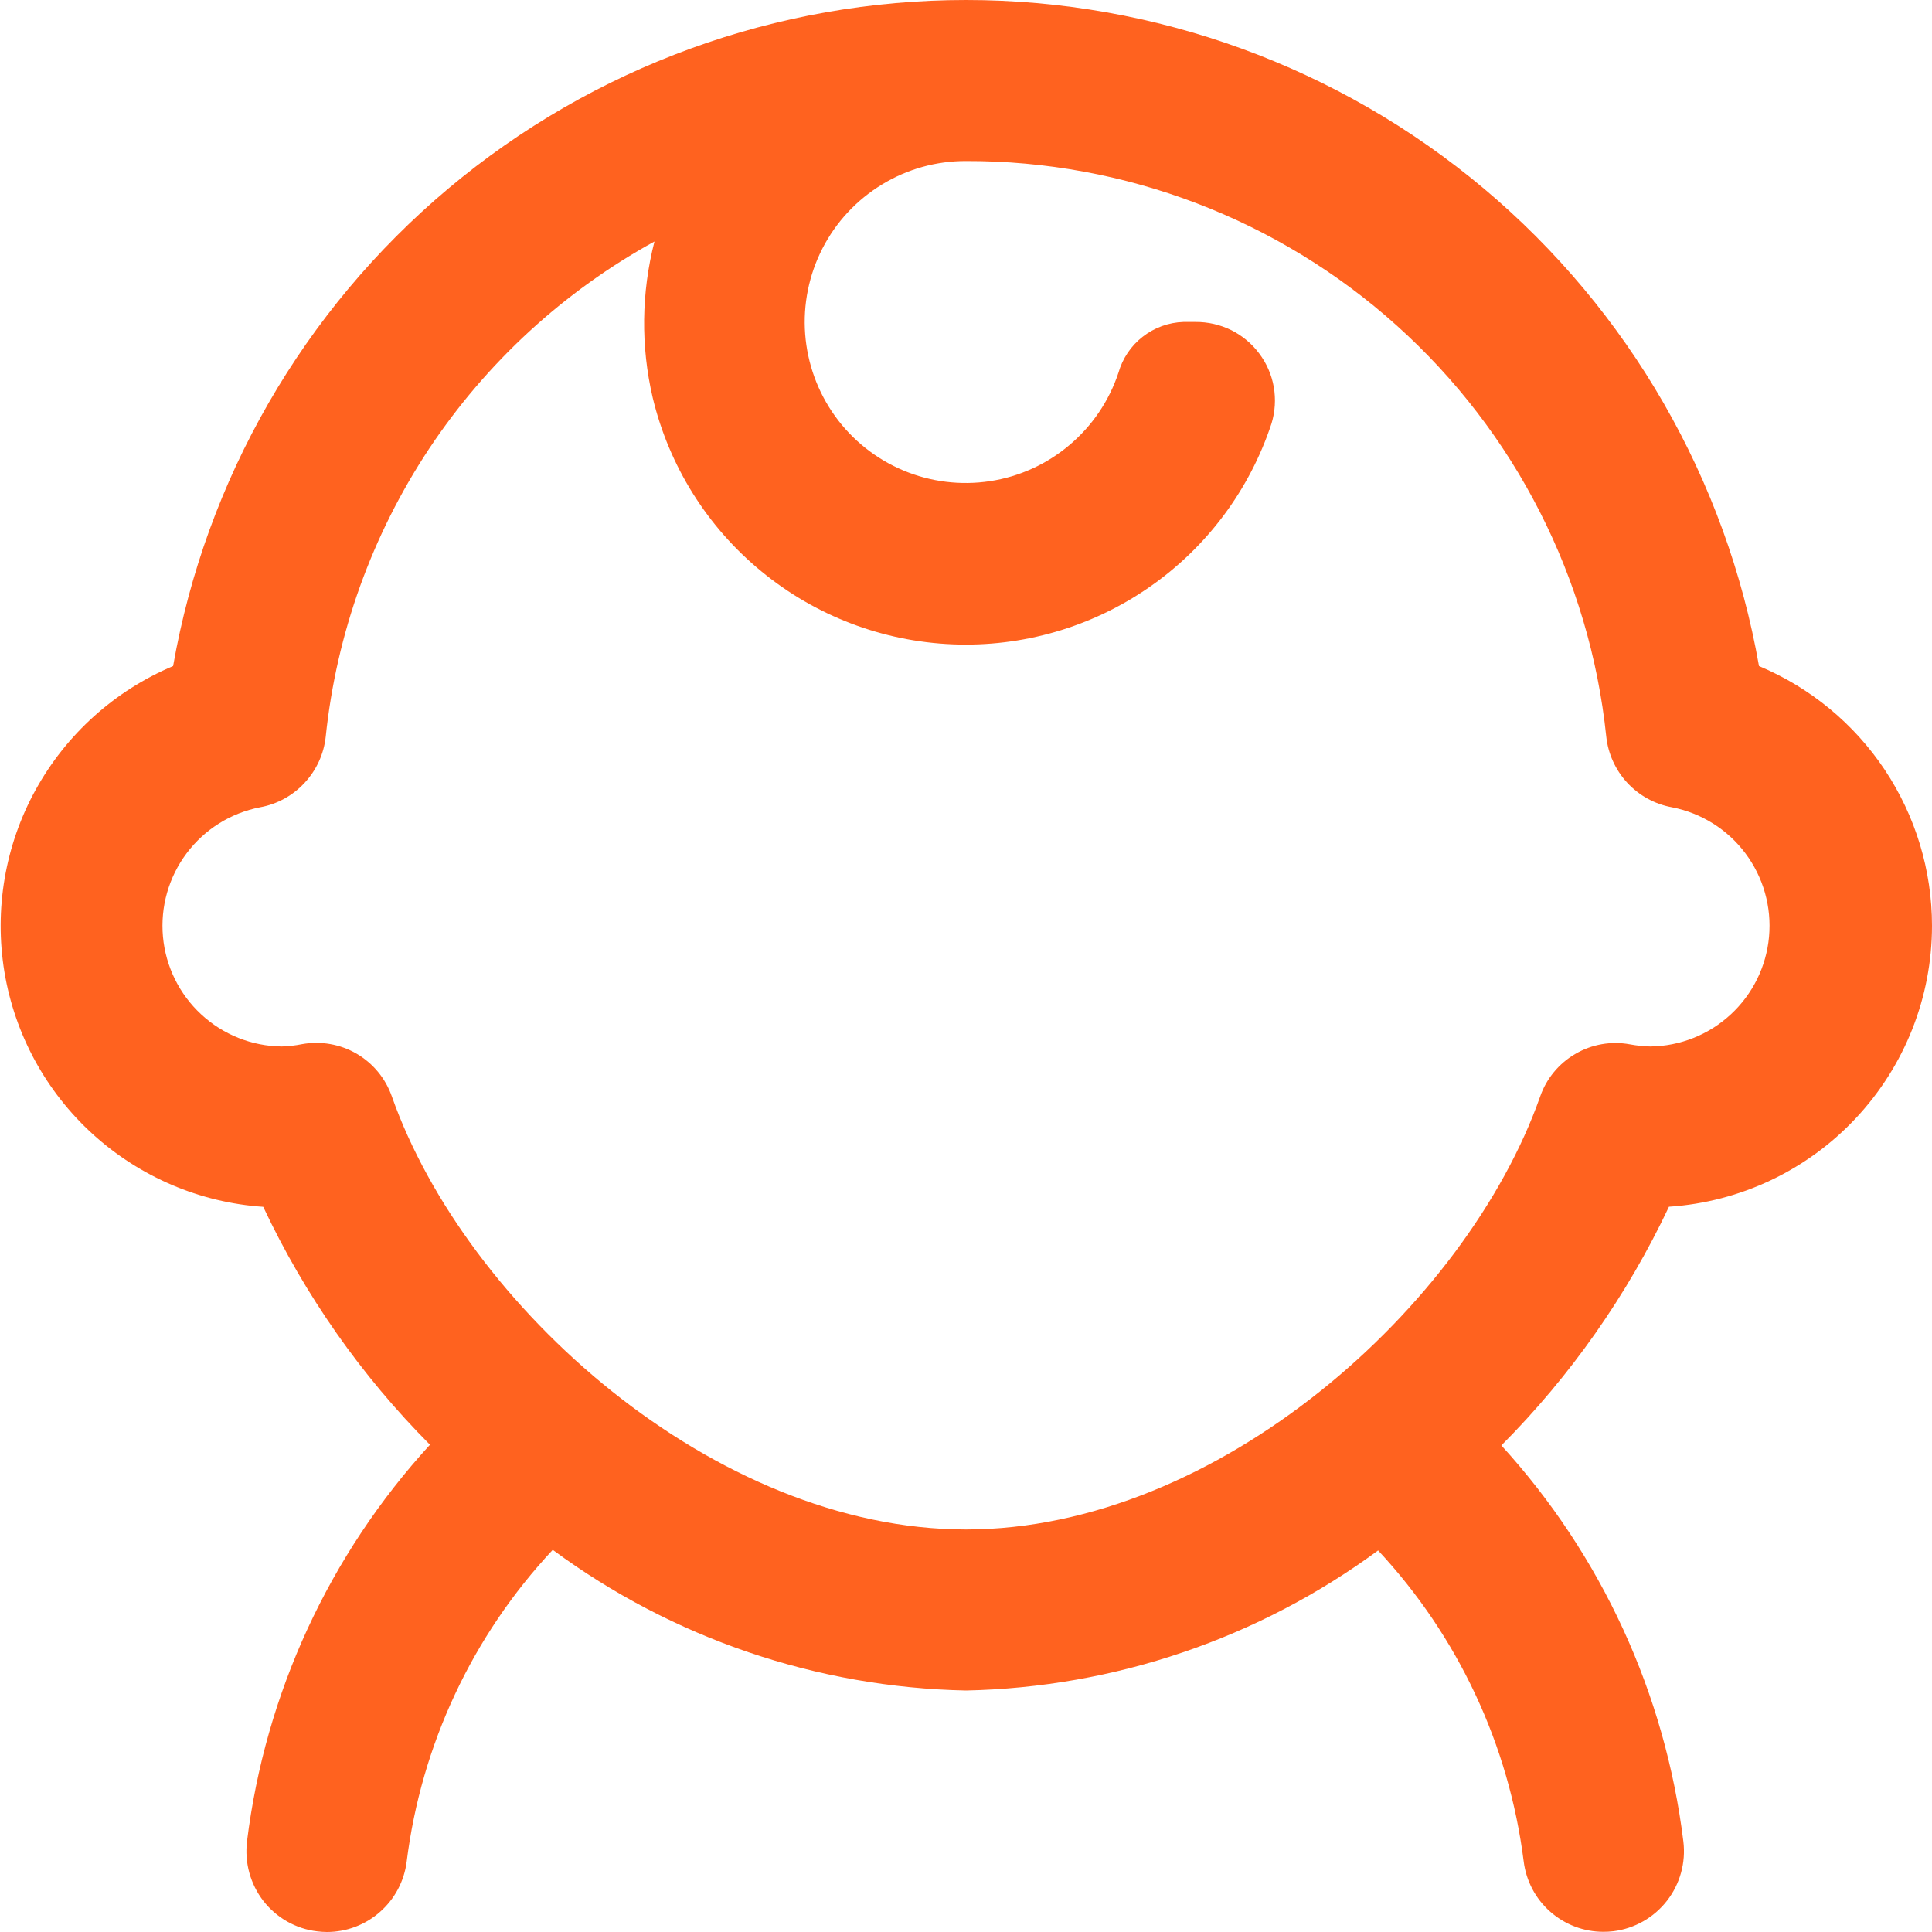 <svg width="20" height="20" viewBox="0 0 20 20" fill="none" xmlns="http://www.w3.org/2000/svg">
<path d="M20 9.583C20 9.009 19.829 8.447 19.511 7.969C19.192 7.49 18.739 7.117 18.209 6.895C17.871 4.964 16.862 3.213 15.361 1.952C13.86 0.691 11.962 -0 10.001 -0C8.04 -0 6.142 0.691 4.641 1.952C3.139 3.213 2.131 4.964 1.792 6.895C1.187 7.15 0.686 7.601 0.369 8.176C0.052 8.75 -0.061 9.415 0.046 10.063C0.154 10.71 0.477 11.302 0.963 11.743C1.45 12.184 2.07 12.449 2.725 12.493C3.155 13.407 3.739 14.24 4.451 14.956C3.408 16.095 2.746 17.53 2.557 19.062C2.544 19.171 2.552 19.281 2.581 19.387C2.61 19.492 2.659 19.591 2.726 19.678C2.793 19.764 2.877 19.837 2.972 19.891C3.067 19.945 3.172 19.98 3.281 19.993C3.315 19.997 3.35 20 3.384 20C3.587 20 3.783 19.926 3.935 19.791C4.087 19.657 4.185 19.472 4.21 19.271C4.361 18.063 4.89 16.933 5.722 16.044C6.963 16.96 8.458 17.469 10 17.5C11.537 17.468 13.028 16.962 14.266 16.05C15.094 16.938 15.621 18.064 15.773 19.268C15.798 19.47 15.895 19.655 16.047 19.789C16.2 19.924 16.395 19.998 16.598 19.998C16.633 19.998 16.668 19.996 16.703 19.992C16.922 19.964 17.121 19.851 17.257 19.676C17.392 19.502 17.453 19.281 17.426 19.062C17.238 17.533 16.58 16.101 15.542 14.963C16.257 14.245 16.844 13.409 17.277 12.492C18.015 12.443 18.707 12.115 19.212 11.575C19.718 11.035 20 10.323 20 9.583ZM16.873 10.811C16.679 10.775 16.478 10.81 16.308 10.91C16.137 11.009 16.007 11.167 15.943 11.353C15.179 13.518 12.608 15.833 10 15.833C7.392 15.833 4.821 13.517 4.057 11.352C3.992 11.165 3.863 11.008 3.692 10.908C3.522 10.809 3.321 10.774 3.127 10.809C3.057 10.823 2.987 10.831 2.917 10.833C2.607 10.83 2.31 10.711 2.083 10.501C1.856 10.291 1.715 10.005 1.687 9.697C1.659 9.388 1.746 9.081 1.932 8.833C2.117 8.586 2.388 8.416 2.692 8.357C2.869 8.325 3.031 8.236 3.153 8.104C3.276 7.972 3.353 7.804 3.372 7.625C3.483 6.559 3.851 5.537 4.443 4.644C5.036 3.752 5.836 3.016 6.775 2.5C6.639 3.03 6.632 3.585 6.757 4.118C6.926 4.823 7.321 5.454 7.881 5.914C8.441 6.375 9.136 6.64 9.86 6.67C10.584 6.7 11.299 6.493 11.895 6.08C12.491 5.668 12.936 5.072 13.163 4.383C13.2 4.261 13.208 4.132 13.186 4.006C13.164 3.88 13.112 3.761 13.035 3.659C12.959 3.557 12.859 3.474 12.745 3.417C12.63 3.361 12.504 3.332 12.376 3.333H12.25C12.097 3.338 11.949 3.392 11.828 3.487C11.707 3.581 11.62 3.712 11.578 3.859C11.481 4.151 11.306 4.409 11.071 4.607C10.837 4.805 10.552 4.935 10.248 4.981C9.945 5.027 9.634 4.989 9.351 4.87C9.068 4.751 8.823 4.556 8.644 4.307C8.465 4.058 8.358 3.764 8.335 3.458C8.312 3.152 8.374 2.845 8.514 2.572C8.654 2.299 8.867 2.07 9.13 1.91C9.392 1.75 9.693 1.666 10 1.667C11.646 1.663 13.236 2.27 14.46 3.371C15.685 4.471 16.457 5.987 16.628 7.625C16.647 7.804 16.724 7.972 16.846 8.104C16.969 8.236 17.131 8.325 17.308 8.357C17.612 8.416 17.883 8.586 18.068 8.833C18.254 9.081 18.341 9.388 18.313 9.697C18.285 10.005 18.144 10.291 17.917 10.501C17.69 10.711 17.393 10.83 17.083 10.833C17.013 10.831 16.943 10.824 16.873 10.811Z" fill="#FF621F"/>
</svg>
